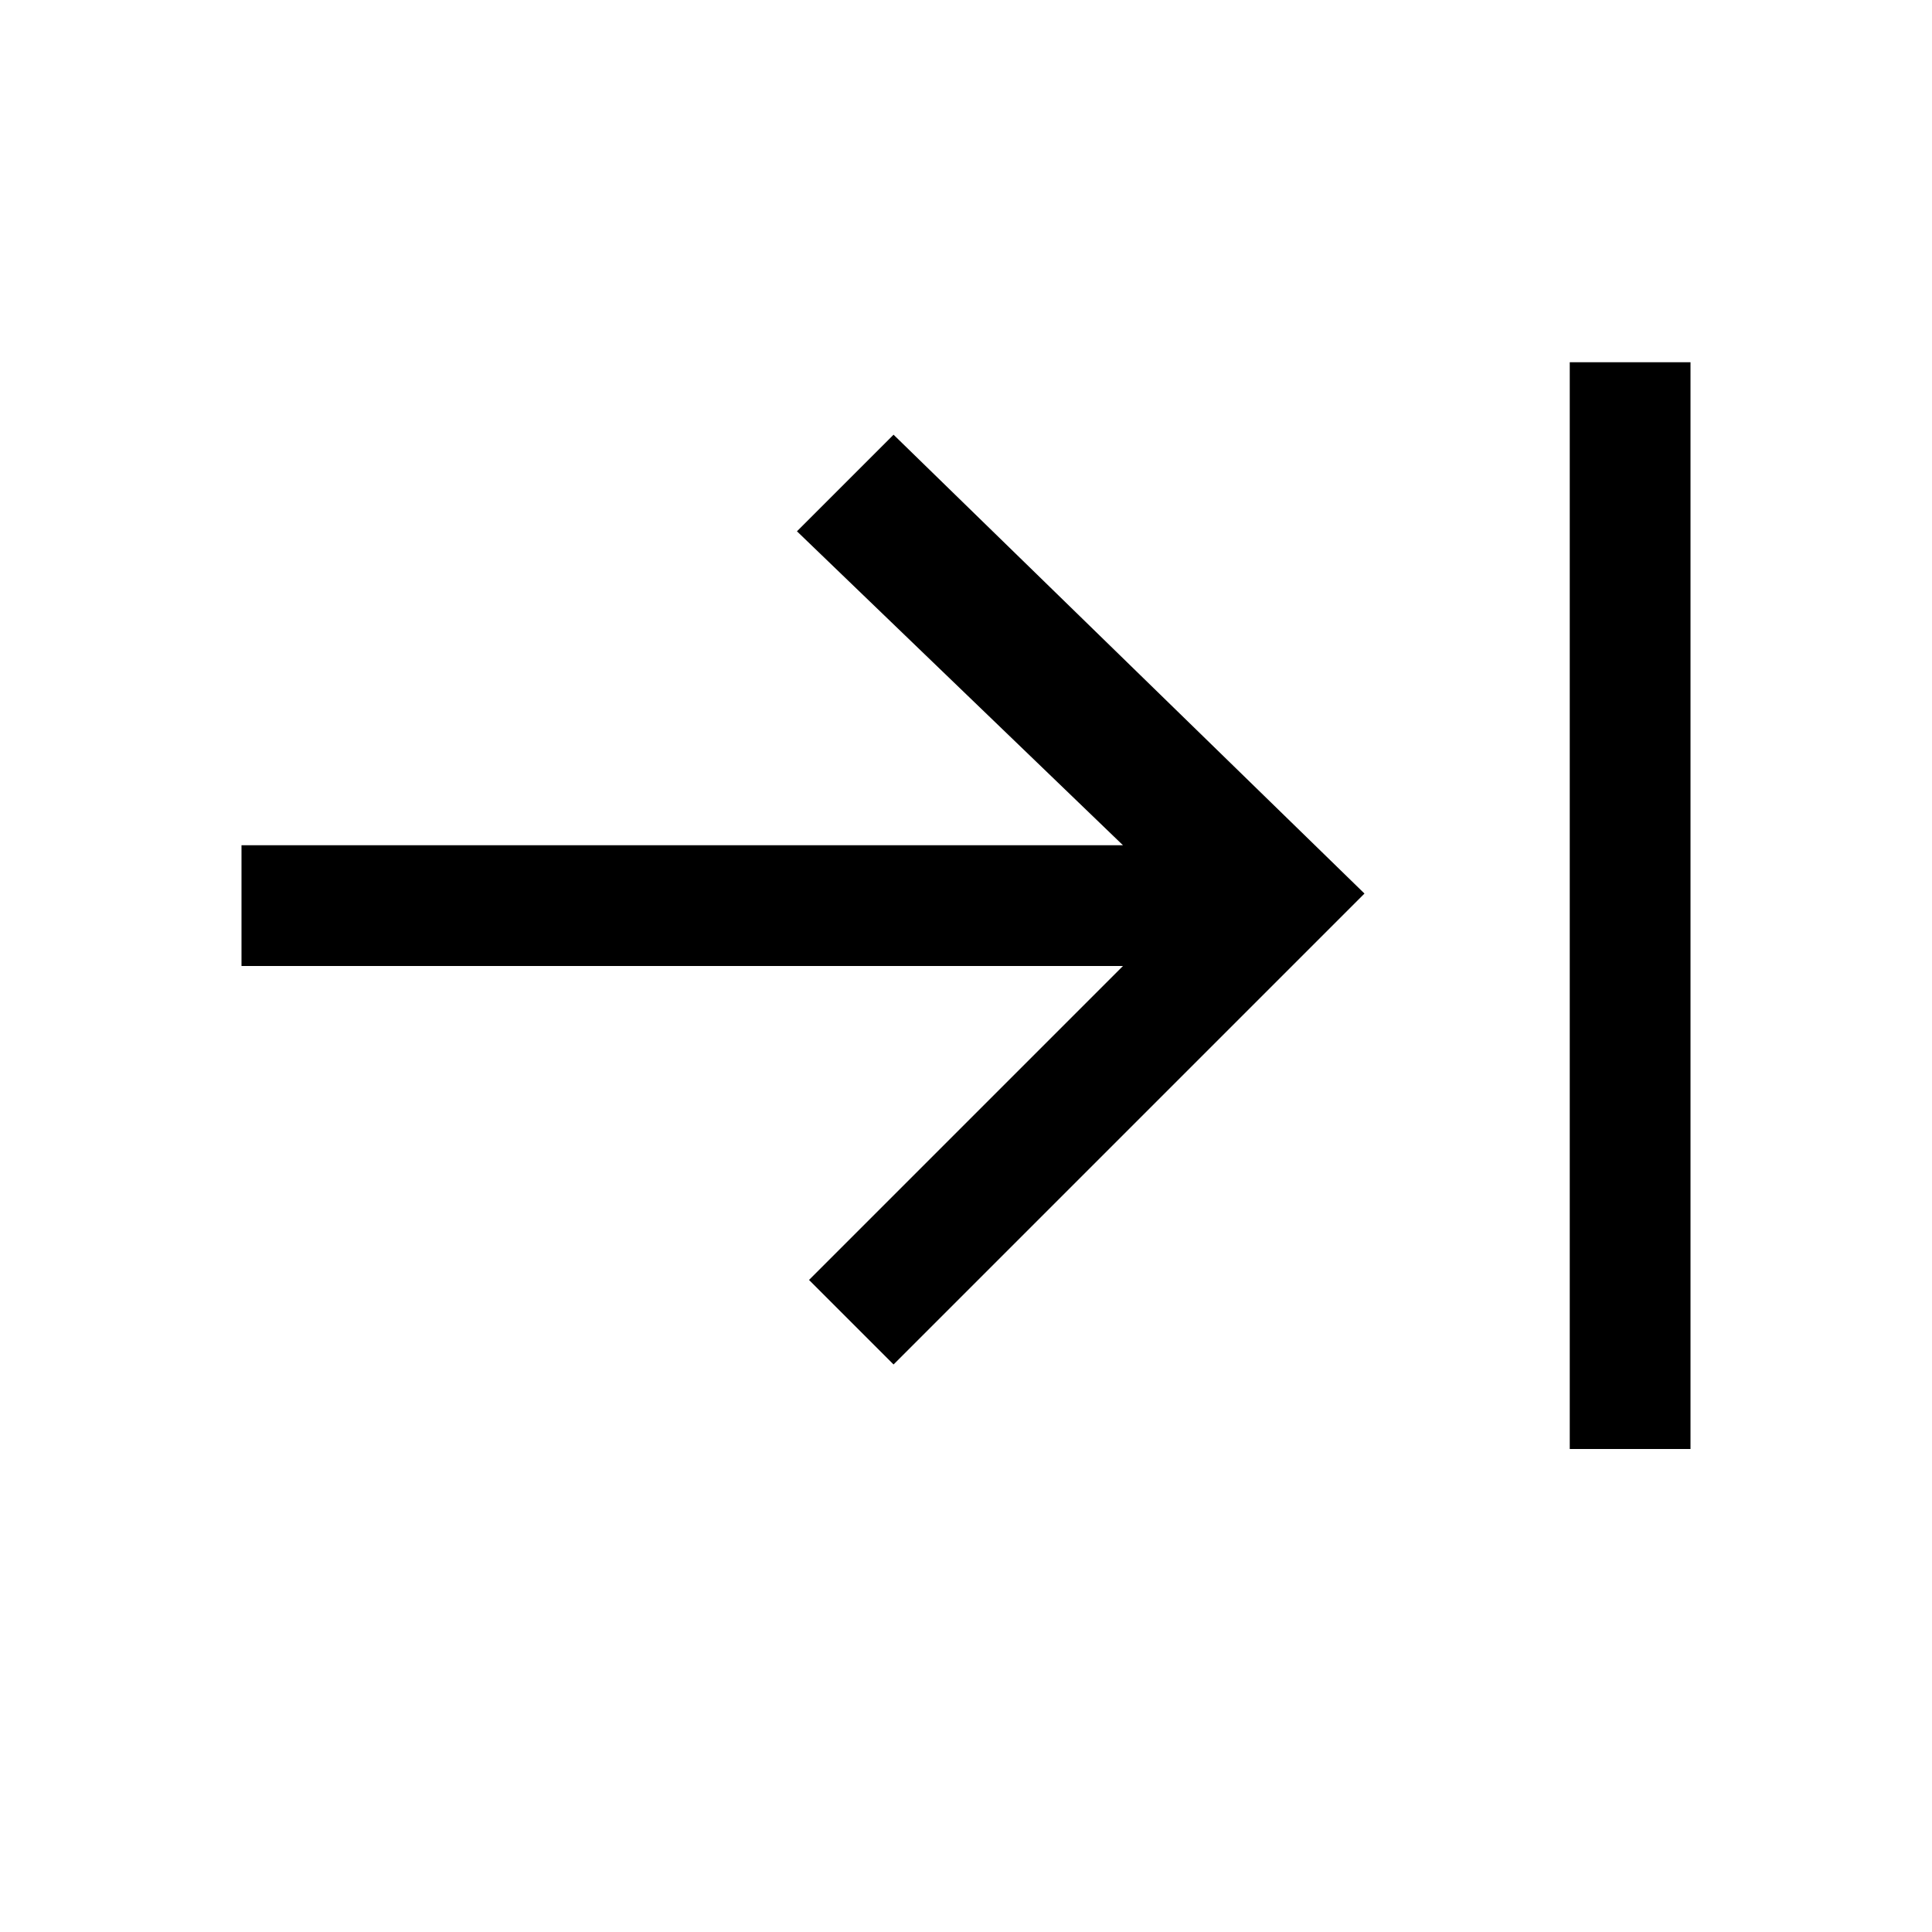 <?xml version="1.0" encoding="utf-8"?>
<!-- Generator: Adobe Illustrator 21.0.2, SVG Export Plug-In . SVG Version: 6.00 Build 0)  -->
<svg version="1.1" id="Layer_1" xmlns="http://www.w3.org/2000/svg" xmlns:xlink="http://www.w3.org/1999/xlink" x="0px" y="0px"
	 viewBox="0 0 16 16" style="enable-background:new 0 0 16 16;" xml:space="preserve">
<path d="M2,8h7.3l-2.6,2.6l0.7,0.7l3.9-3.9L7.4,3.6L6.6,4.4L9.3,7H2V8z M13,12h1V3h-1V12z"/>
</svg>
